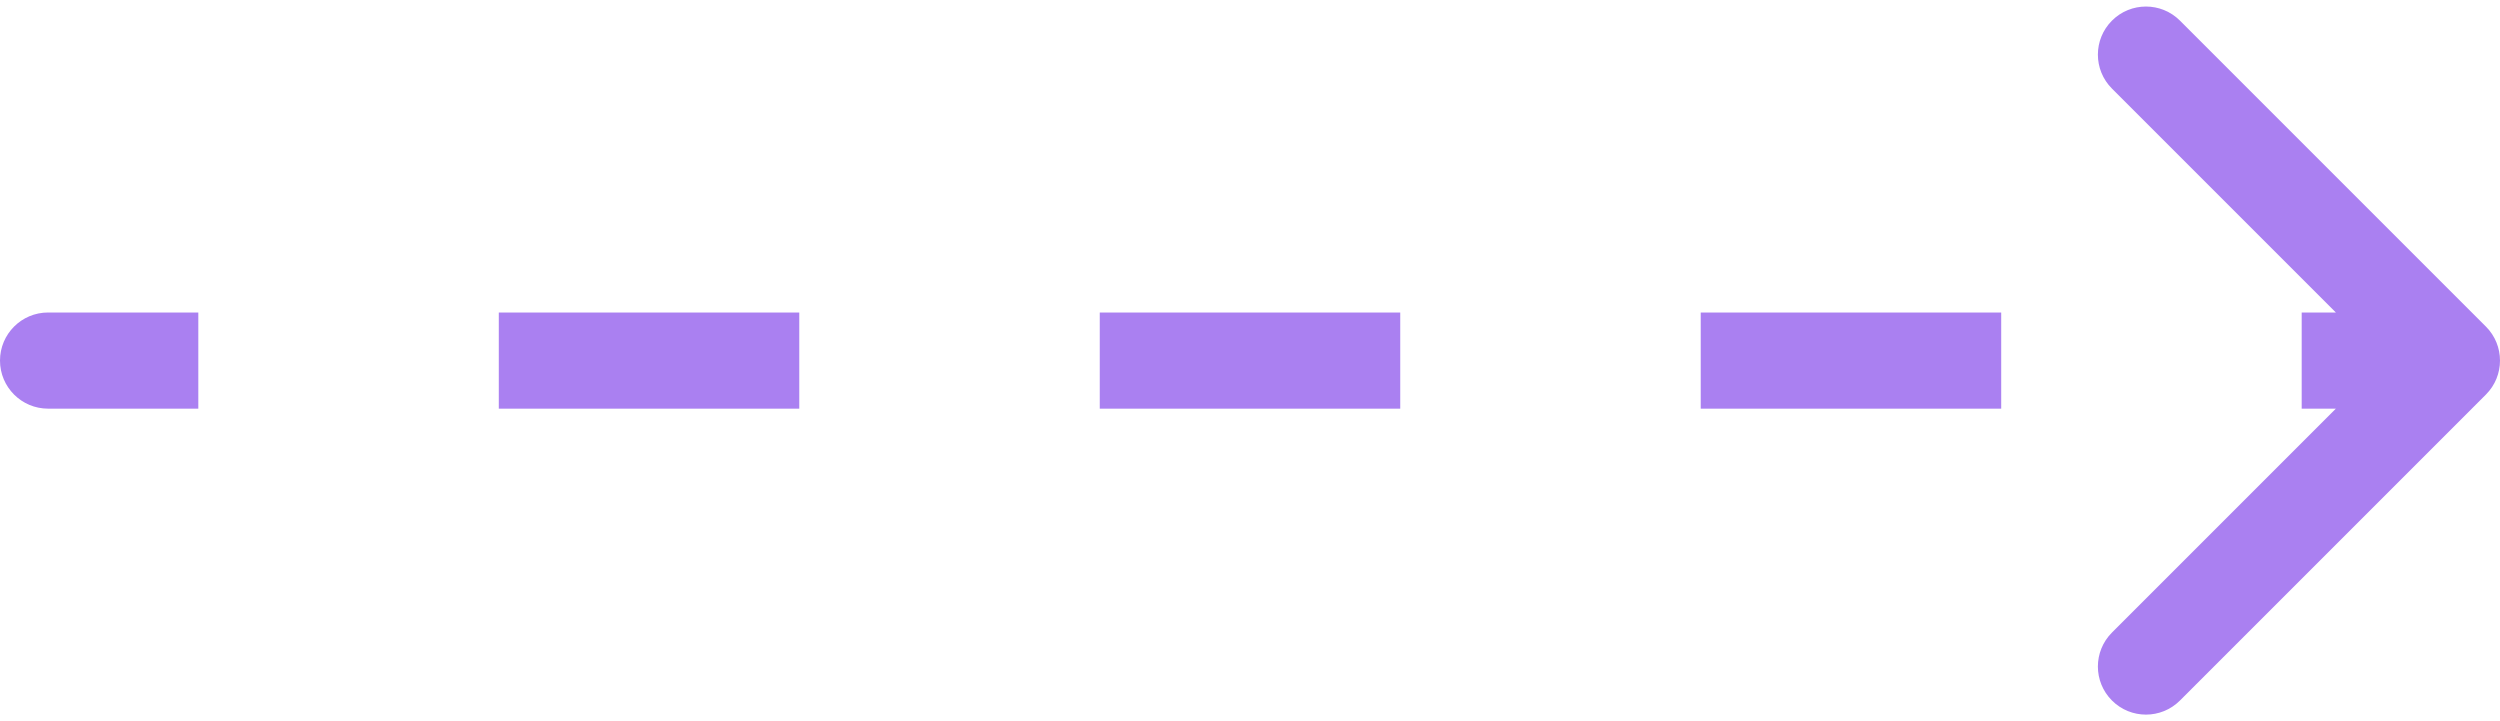 <svg width="104" height="30" viewBox="0 0 104 30" fill="none" xmlns="http://www.w3.org/2000/svg">
<path d="M2 13C0.895 13 0 13.895 0 15C0 16.105 0.895 17 2 17V13ZM103.414 16.414C104.195 15.633 104.195 14.367 103.414 13.586L90.686 0.858C89.905 0.077 88.639 0.077 87.858 0.858C87.077 1.639 87.077 2.905 87.858 3.686L99.172 15L87.858 26.314C87.077 27.095 87.077 28.361 87.858 29.142C88.639 29.923 89.905 29.923 90.686 29.142L103.414 16.414ZM2 17H8.25V13H2V17ZM20.75 17H33.25V13H20.75V17ZM45.75 17H58.25V13H45.75V17ZM70.75 17H83.25V13H70.75V17ZM95.75 17H102V13H95.75V17Z" fill="#AA80F1"/>
</svg>
